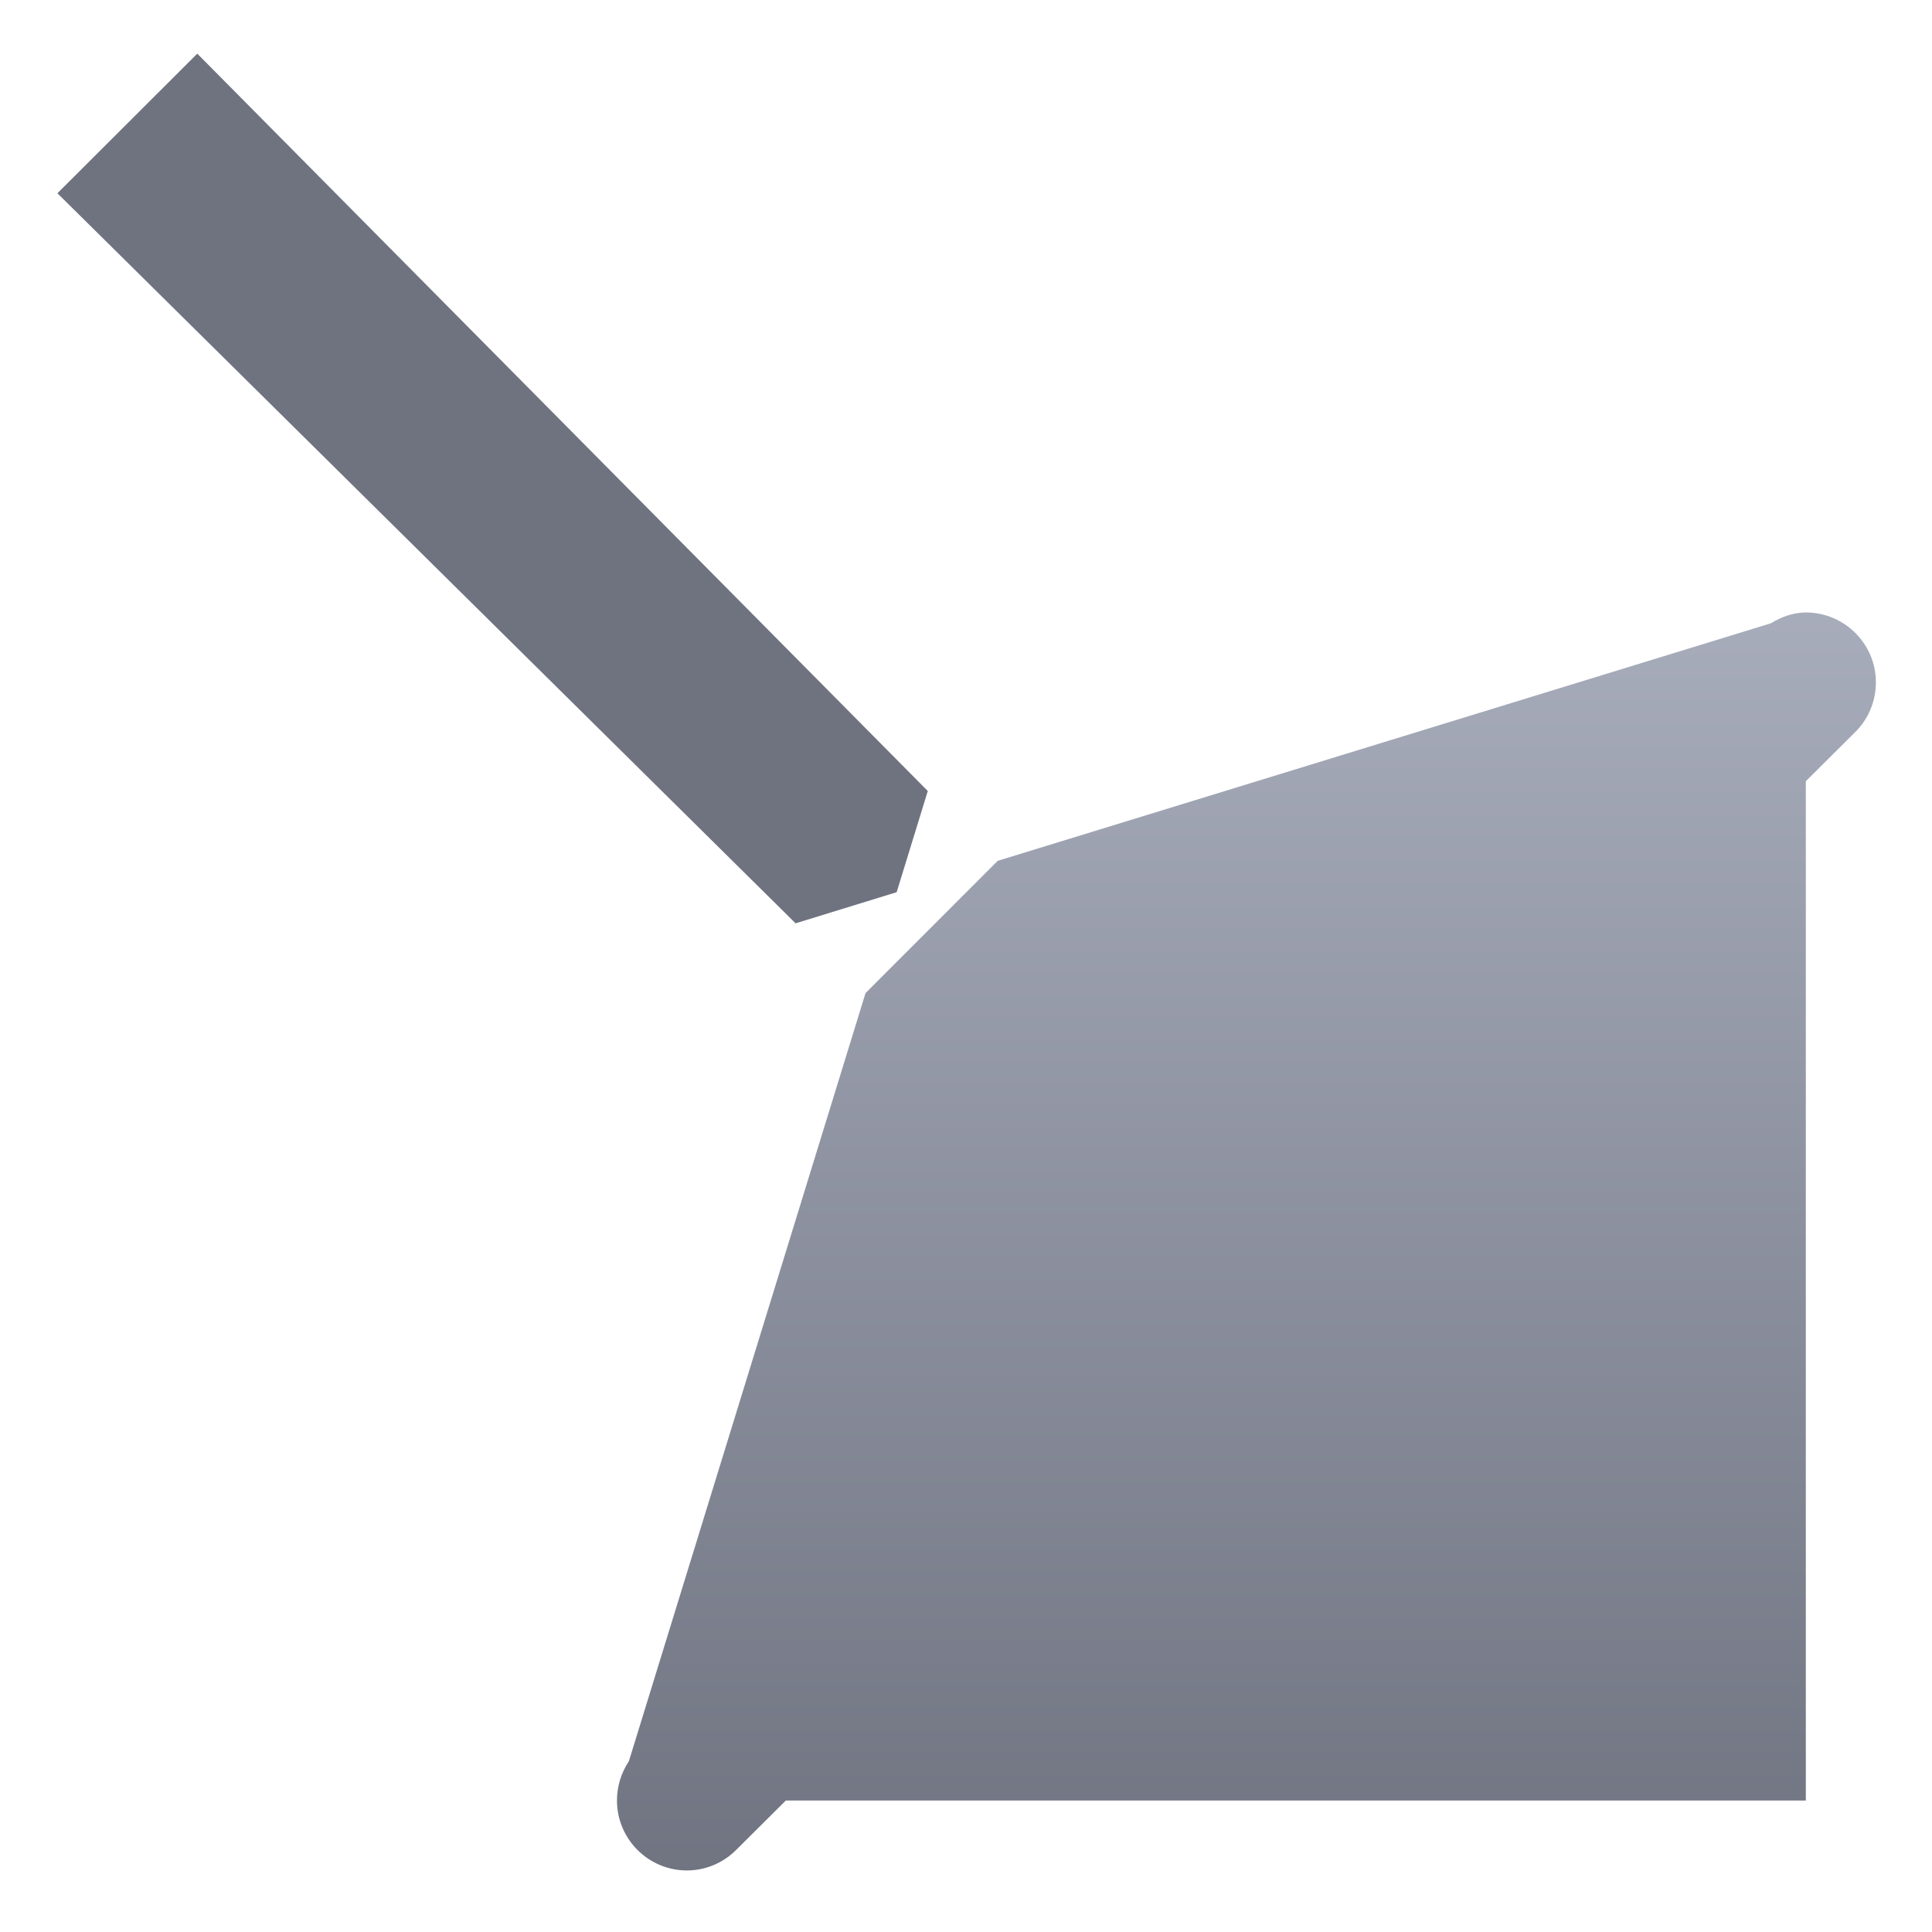 <svg xmlns="http://www.w3.org/2000/svg" xmlns:xlink="http://www.w3.org/1999/xlink" width="64" height="64" viewBox="0 0 64 64" version="1.1"><defs><linearGradient id="linear0" gradientUnits="userSpaceOnUse" x1="0" y1="0" x2="0" y2="1" gradientTransform="matrix(97.308,0,0,62.327,-18.951,0.704)"><stop offset="0" style="stop-color:#c1c6d6;stop-opacity:1;"/><stop offset="1" style="stop-color:#6f7380;stop-opacity:1;"/></linearGradient></defs><g id="surface1"><path style=" stroke:none;fill-rule:nonzero;fill:url(#linear0);" d="M 28.672 32.898 L 20.832 58.344 C 20.574 58.73 20.438 59.18 20.438 59.645 C 20.438 60.922 21.477 61.961 22.754 61.961 C 23.371 61.961 23.953 61.715 24.387 61.281 L 26.031 59.645 L 59.82 59.645 L 59.82 25.879 L 61.461 24.246 C 61.883 23.824 62.141 23.246 62.141 22.602 C 62.141 21.328 61.102 20.289 59.82 20.289 C 59.391 20.289 59.004 20.441 58.66 20.648 L 33.051 28.516 Z M 28.672 32.898 "/><path style=" stroke:none;fill-rule:nonzero;fill:#6f7380;fill-opacity:1;" d="M 30.734 26.203 L 6.535 1.777 L 1.902 6.402 L 26.355 30.586 L 29.703 29.555 Z M 30.734 26.203 "/></g></svg>
